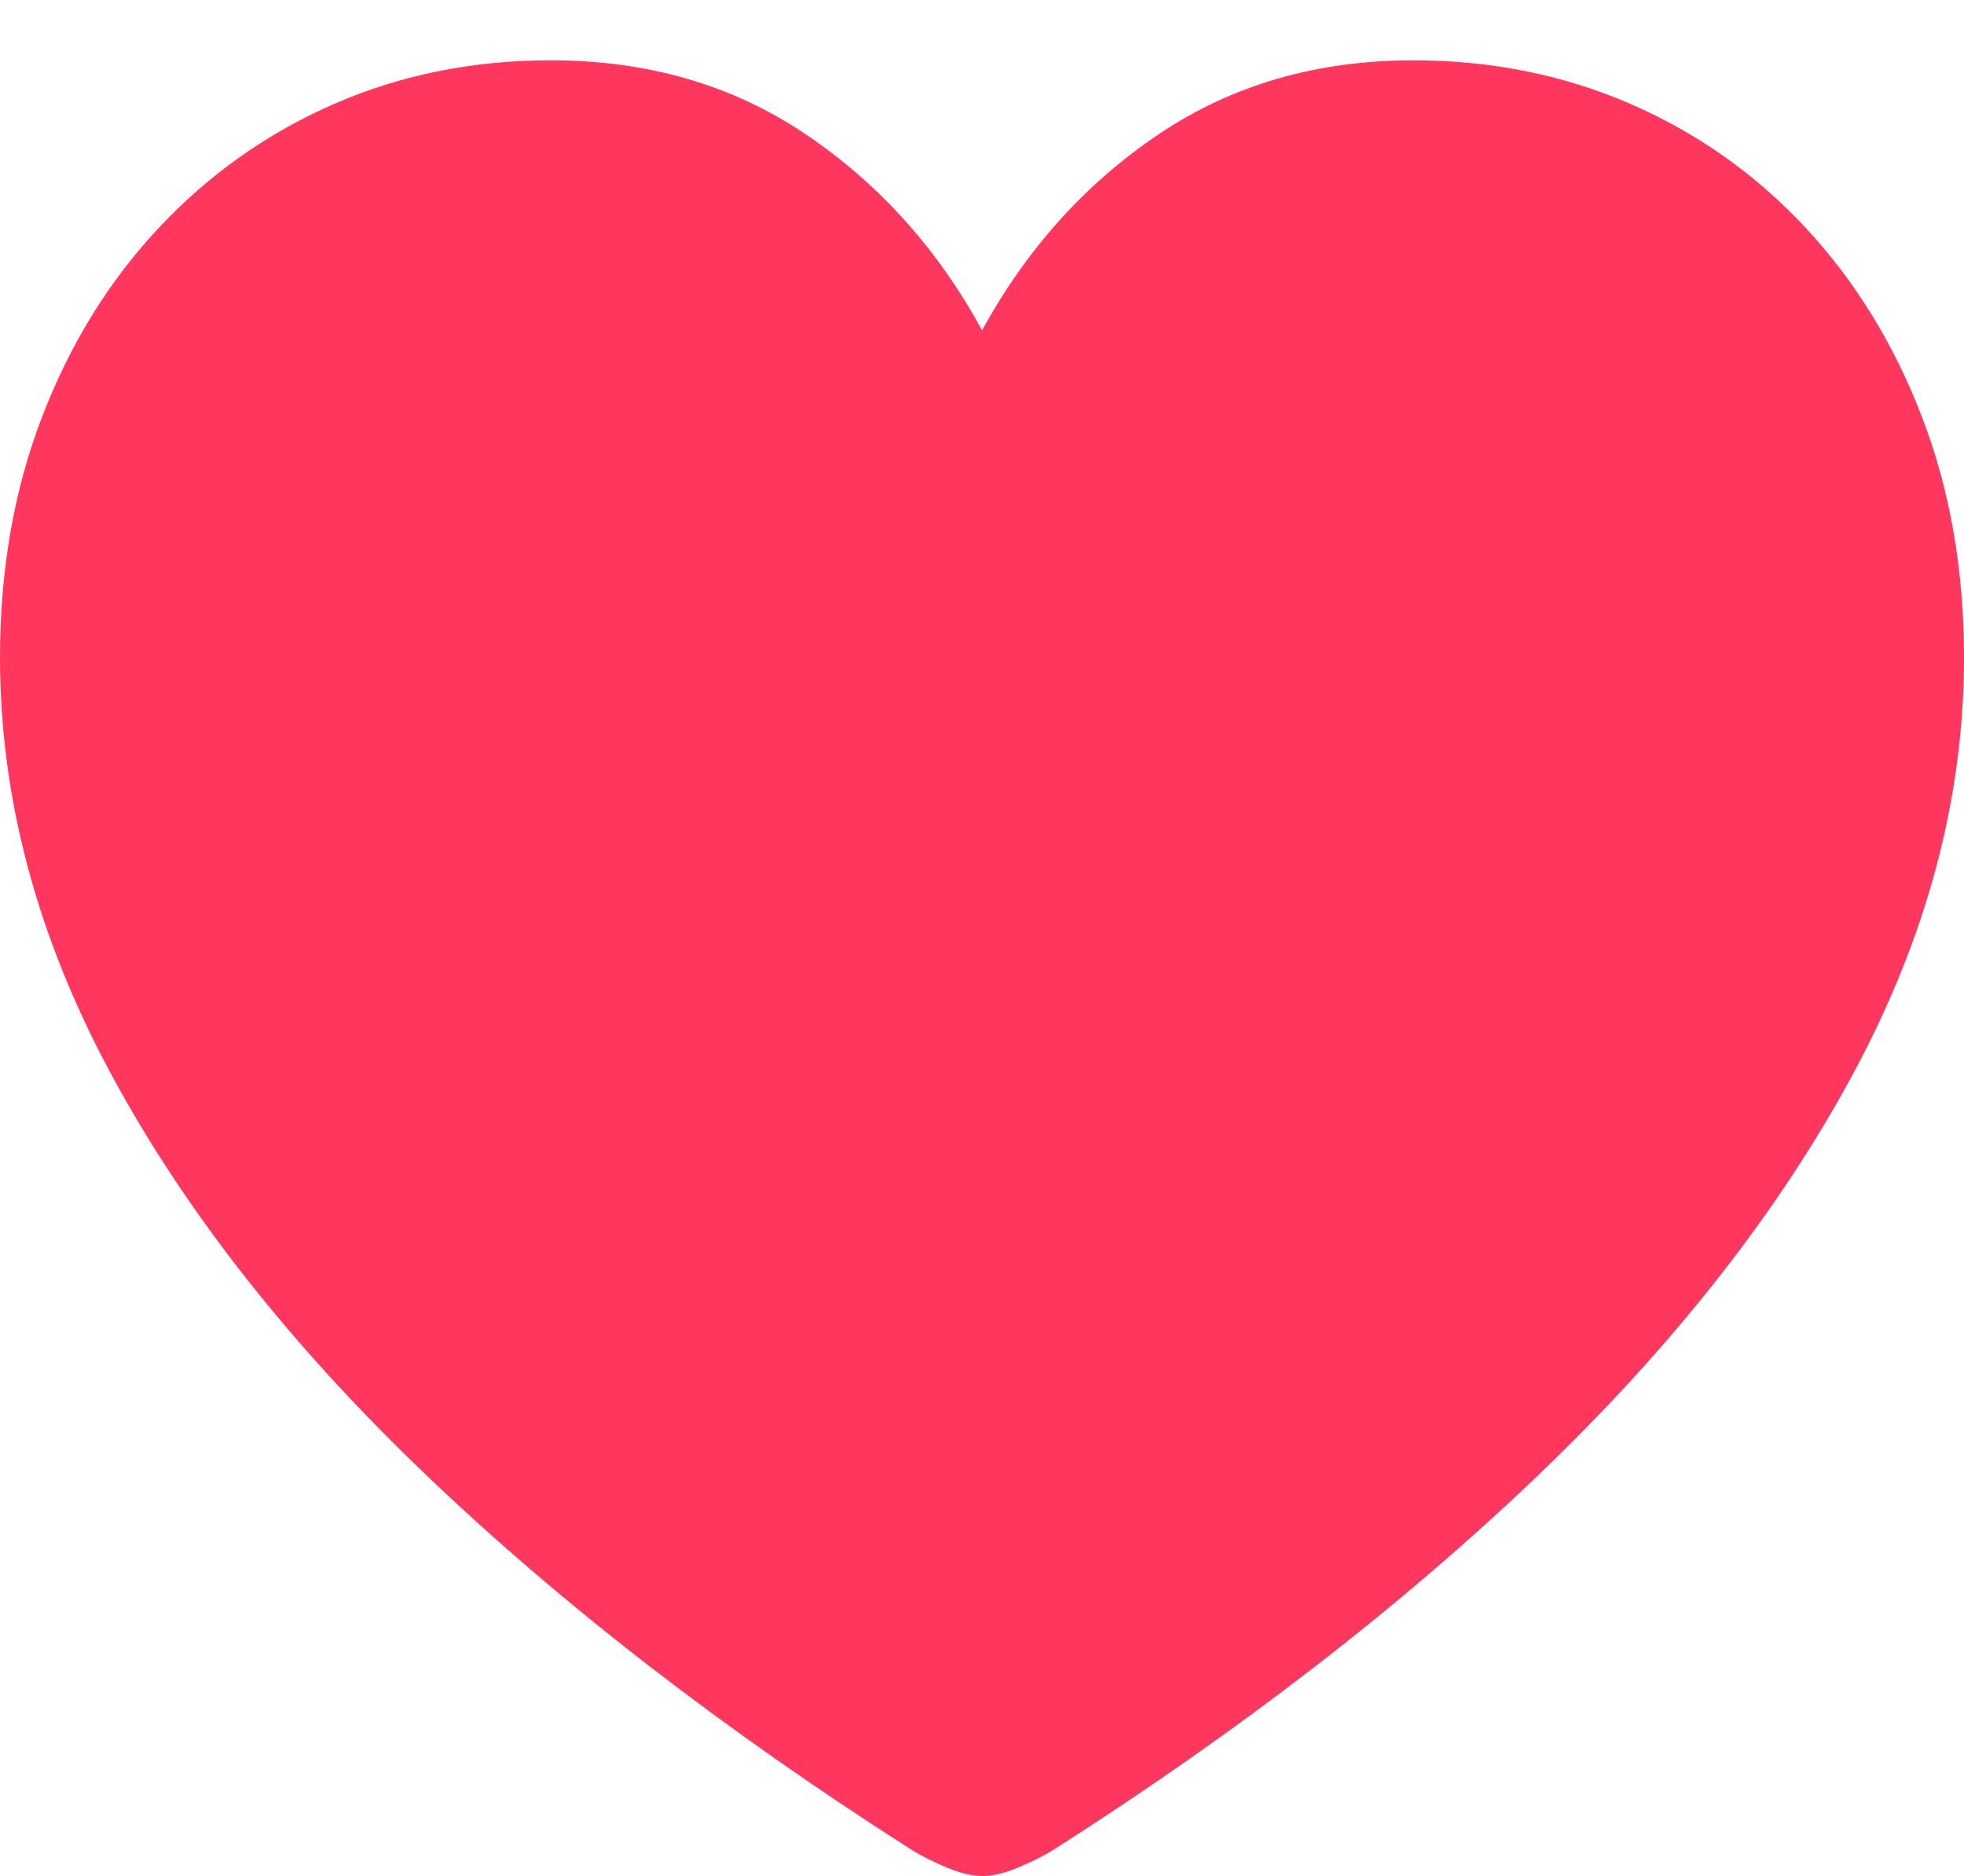 <?xml version="1.0" encoding="UTF-8"?>
<!--Generator: Apple Native CoreSVG 175-->
<!DOCTYPE svg
PUBLIC "-//W3C//DTD SVG 1.1//EN"
       "http://www.w3.org/Graphics/SVG/1.1/DTD/svg11.dtd">
<svg version="1.1" xmlns="http://www.w3.org/2000/svg" xmlns:xlink="http://www.w3.org/1999/xlink" width="17.455" height="16.673">
 <g>
  <rect height="16.673" opacity="0" width="17.455" x="0" y="0"/>
  <path d="M8.728 16.673Q8.868 16.673 9.048 16.598Q9.229 16.523 9.369 16.436Q11.848 14.854 13.663 13.118Q15.477 11.382 16.466 9.549Q17.455 7.717 17.455 5.845Q17.455 4.676 17.081 3.705Q16.708 2.733 16.044 2.021Q15.381 1.31 14.489 0.923Q13.597 0.536 12.56 0.536Q11.276 0.536 10.301 1.191Q9.325 1.846 8.728 2.936Q8.139 1.854 7.163 1.195Q6.188 0.536 4.896 0.536Q3.858 0.536 2.971 0.923Q2.083 1.31 1.415 2.021Q0.747 2.733 0.374 3.705Q0 4.676 0 5.845Q0 7.717 0.989 9.549Q1.978 11.382 3.797 13.118Q5.616 14.854 8.095 16.436Q8.235 16.523 8.416 16.598Q8.596 16.673 8.728 16.673Z" fill="#ff375f"/>
 </g>
</svg>

